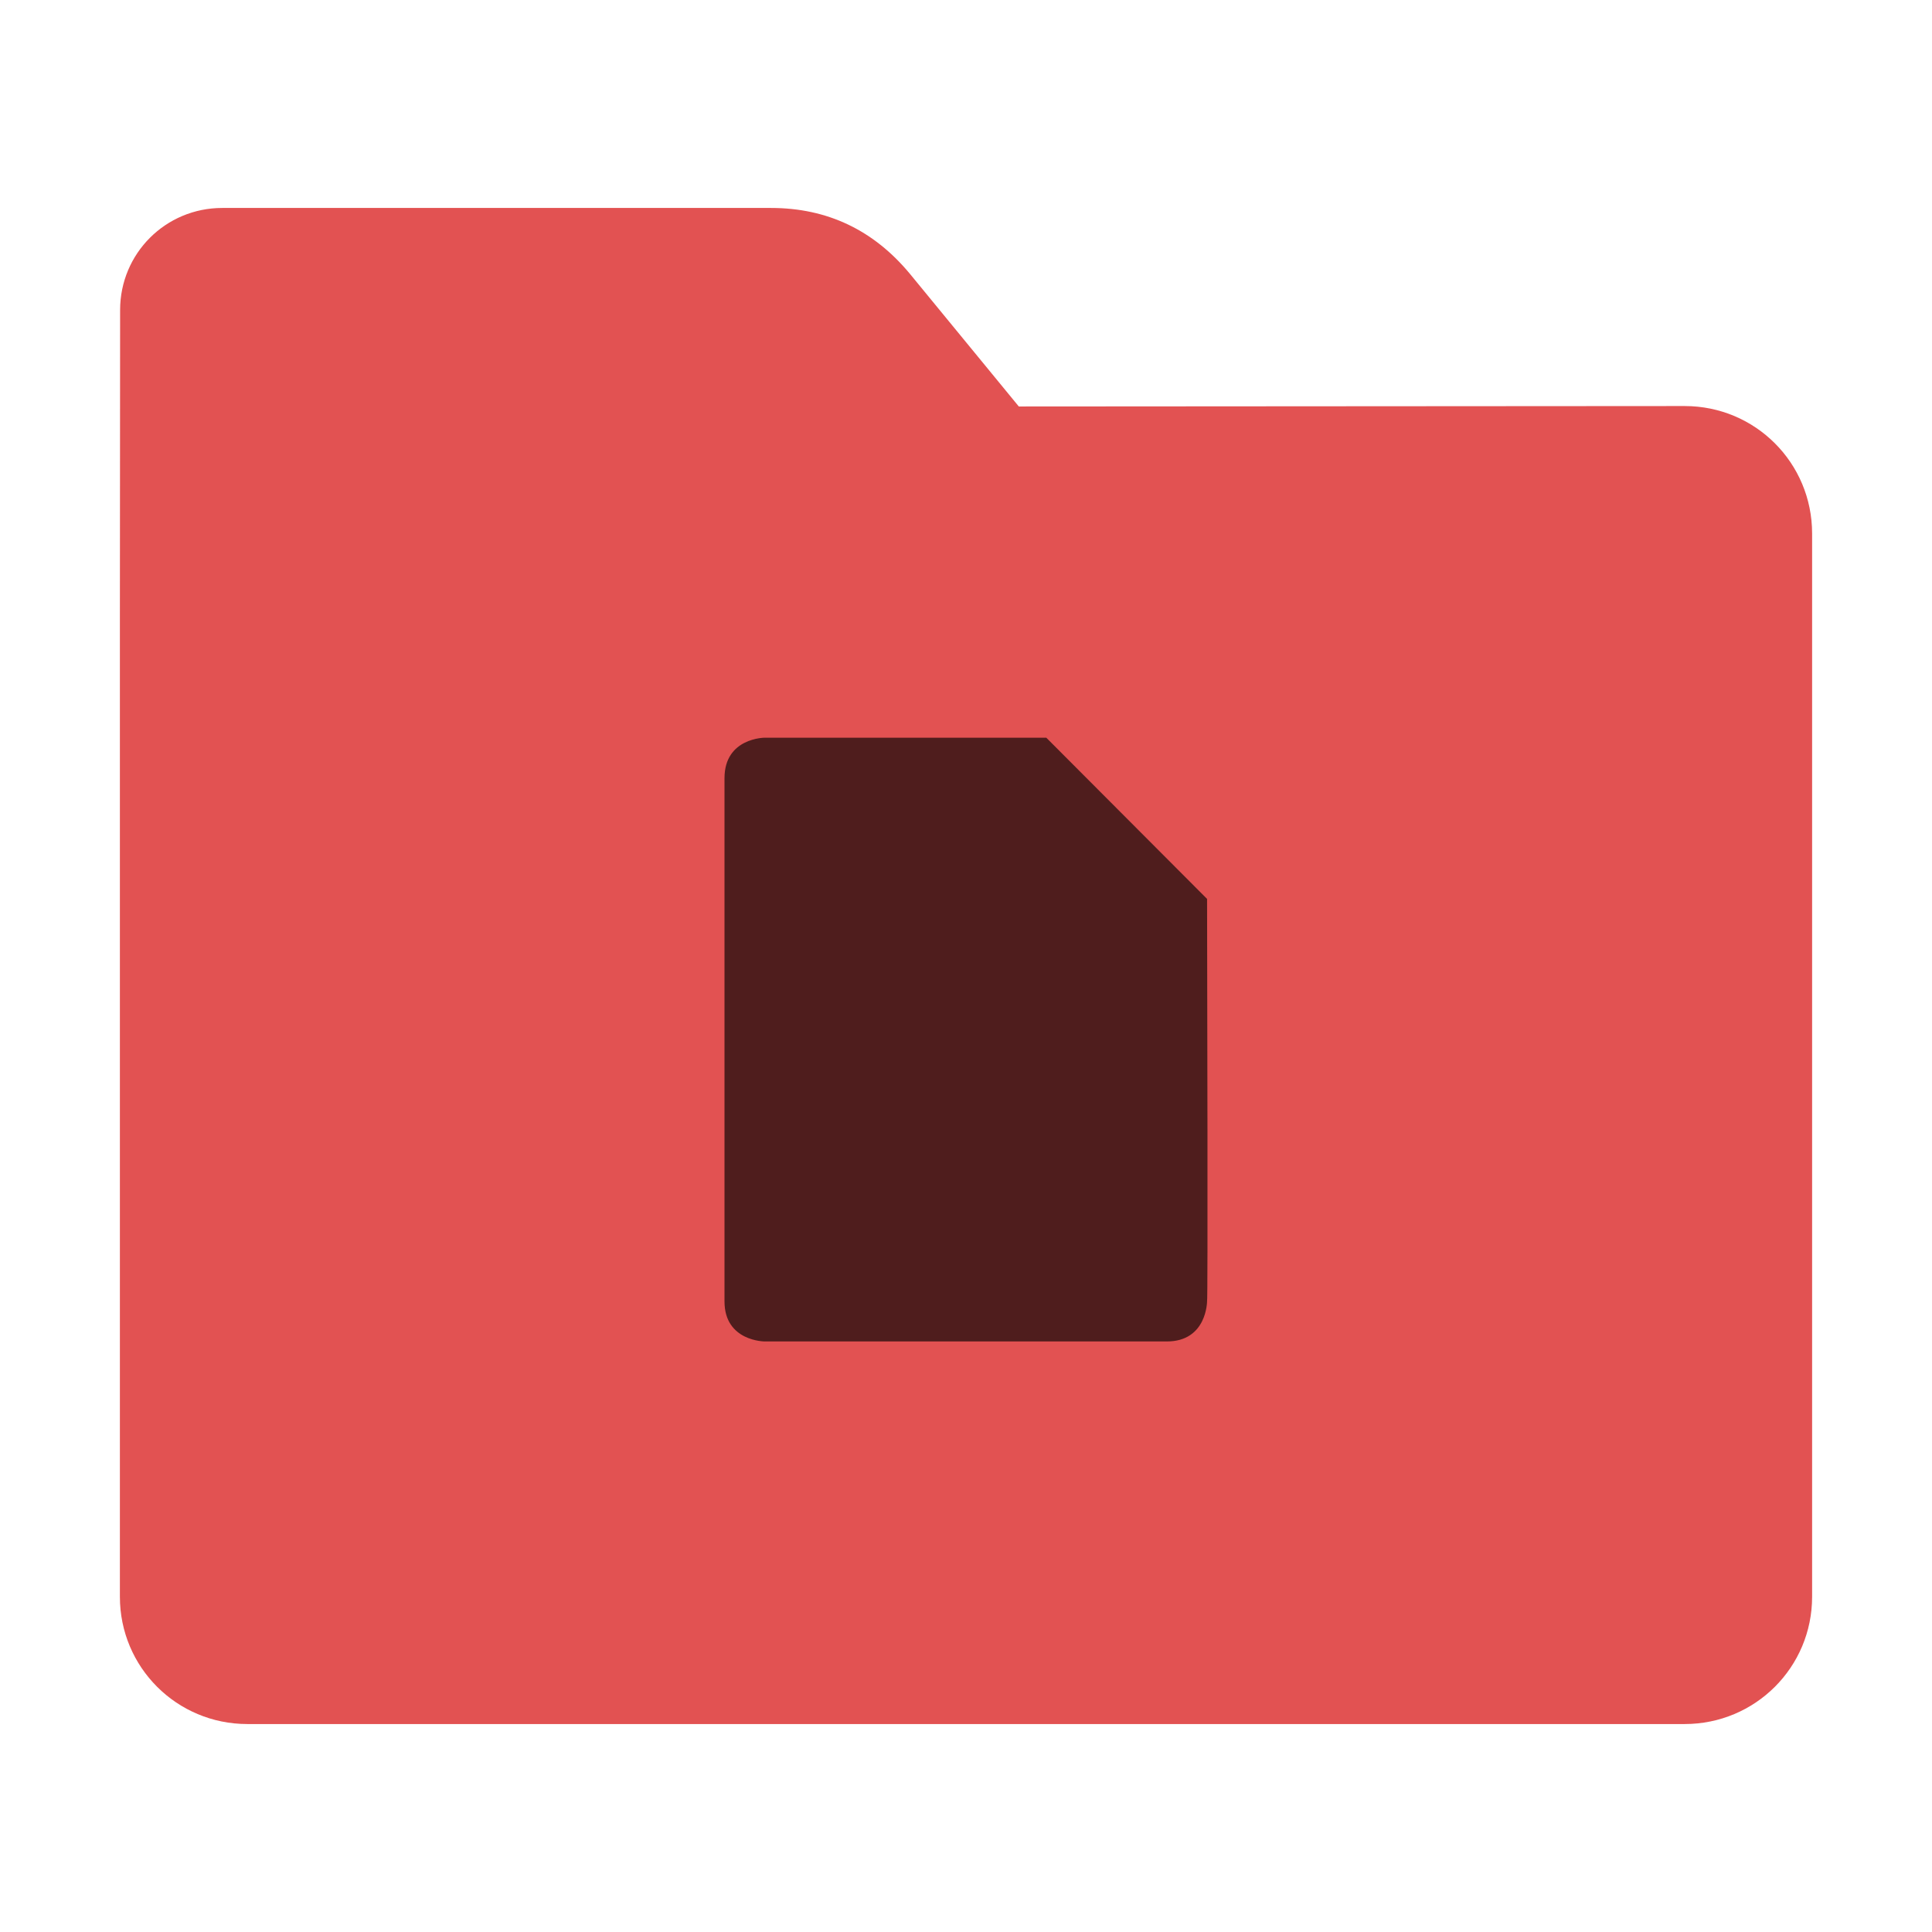 <?xml version="1.0" encoding="UTF-8"?>
<svg xmlns="http://www.w3.org/2000/svg" xmlns:xlink="http://www.w3.org/1999/xlink" width="36pt" height="36pt" viewBox="0 0 36 36" version="1.1">
<g id="surface1">
<path style=" stroke:none;fill-rule:nonzero;fill:rgb(88.627%,32.157%,32.157%);fill-opacity:1;" d="M 31.391 7.566 C 32.707 7.566 33.766 8.625 33.766 9.941 L 33.766 29.754 C 33.766 31.066 32.707 32.125 31.391 32.125 L 4.609 32.125 C 3.293 32.125 2.234 31.066 2.234 29.754 L 2.234 11.477 L 2.238 5.777 C 2.238 4.723 3.086 3.875 4.141 3.875 L 14.367 3.875 C 15.422 3.875 16.285 4.293 16.957 5.105 L 18.984 7.574 Z M 31.391 7.566 "/>
<path style=" stroke:none;fill-rule:nonzero;fill:rgb(0%,0%,0%);fill-opacity:0.651;" d="M 13.5 14.5 L 13.5 24.25 C 13.5 24.996 14.25 24.996 14.25 24.996 L 21.742 24.996 C 22.492 24.996 22.492 24.246 22.492 24.246 C 22.508 24.215 22.496 18.66 22.492 16.75 L 19.496 13.746 L 14.25 13.746 C 14.25 13.746 13.5 13.746 13.5 14.5 Z M 13.5 14.5 "/>
</g>
</svg>
